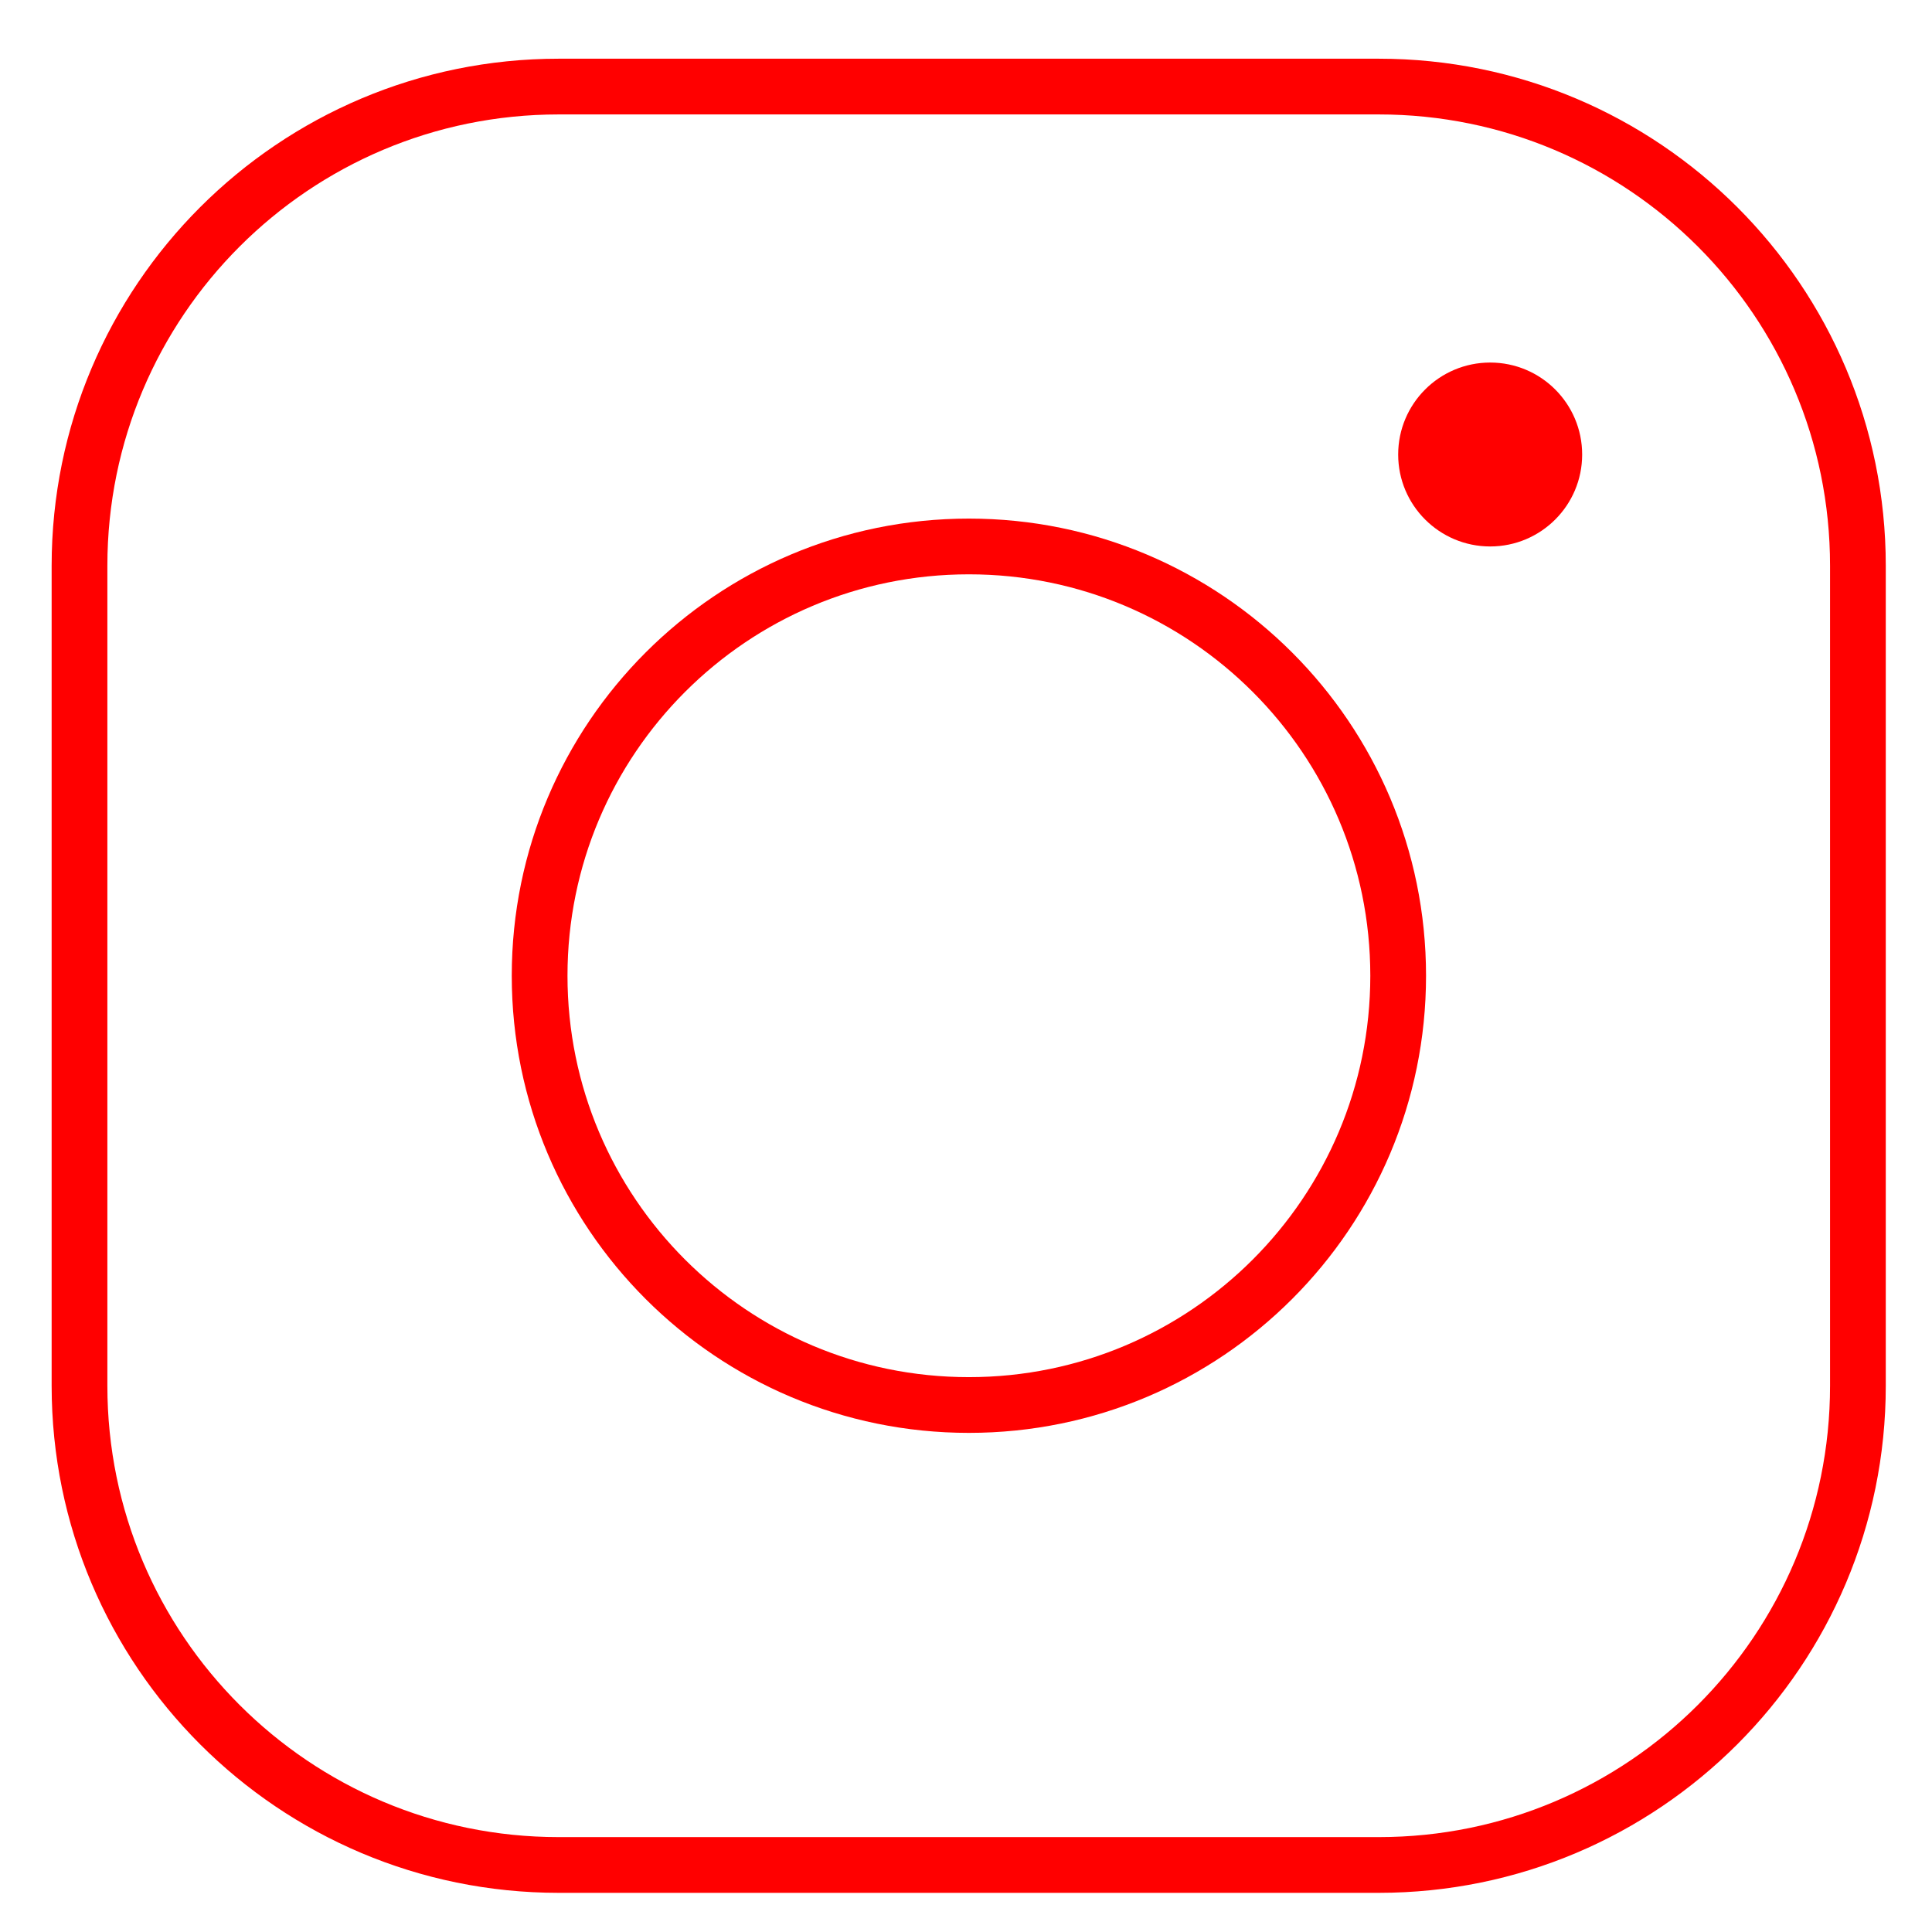 <svg width="26" height="26" viewBox="0 0 26 26" fill="none" xmlns="http://www.w3.org/2000/svg">
<g clip-path="url(#clip0_1301_1405)">
<path d="M18.555 1.165H7.518C3.957 1.165 1.07 4.052 1.07 7.613V18.65C1.07 22.211 3.957 25.098 7.519 25.098H18.555C22.116 25.098 25.003 22.211 25.003 18.649V7.613C25.003 4.051 22.116 1.165 18.555 1.165H18.555Z" stroke="#FF0000" stroke-width="0.75" stroke-miterlimit="10"/>
<path d="M13.039 18.908C16.229 18.908 18.816 16.322 18.816 13.131C18.816 9.941 16.229 7.354 13.039 7.354C9.848 7.354 7.262 9.941 7.262 13.131C7.262 16.322 9.848 18.908 13.039 18.908Z" stroke="#FF0000" stroke-width="0.75" stroke-miterlimit="10"/>
<path d="M20.054 7.354C20.738 7.354 21.292 6.8 21.292 6.117C21.292 5.433 20.738 4.879 20.054 4.879C19.371 4.879 18.816 5.433 18.816 6.117C18.816 6.8 19.371 7.354 20.054 7.354Z" fill="#FF0000"/>
</g>
<defs>
<clipPath id="clip0_1301_1405">
<rect width="25" height="25" fill="white" transform="translate(0.535 0.535)"/>
</clipPath>
</defs>
</svg>
